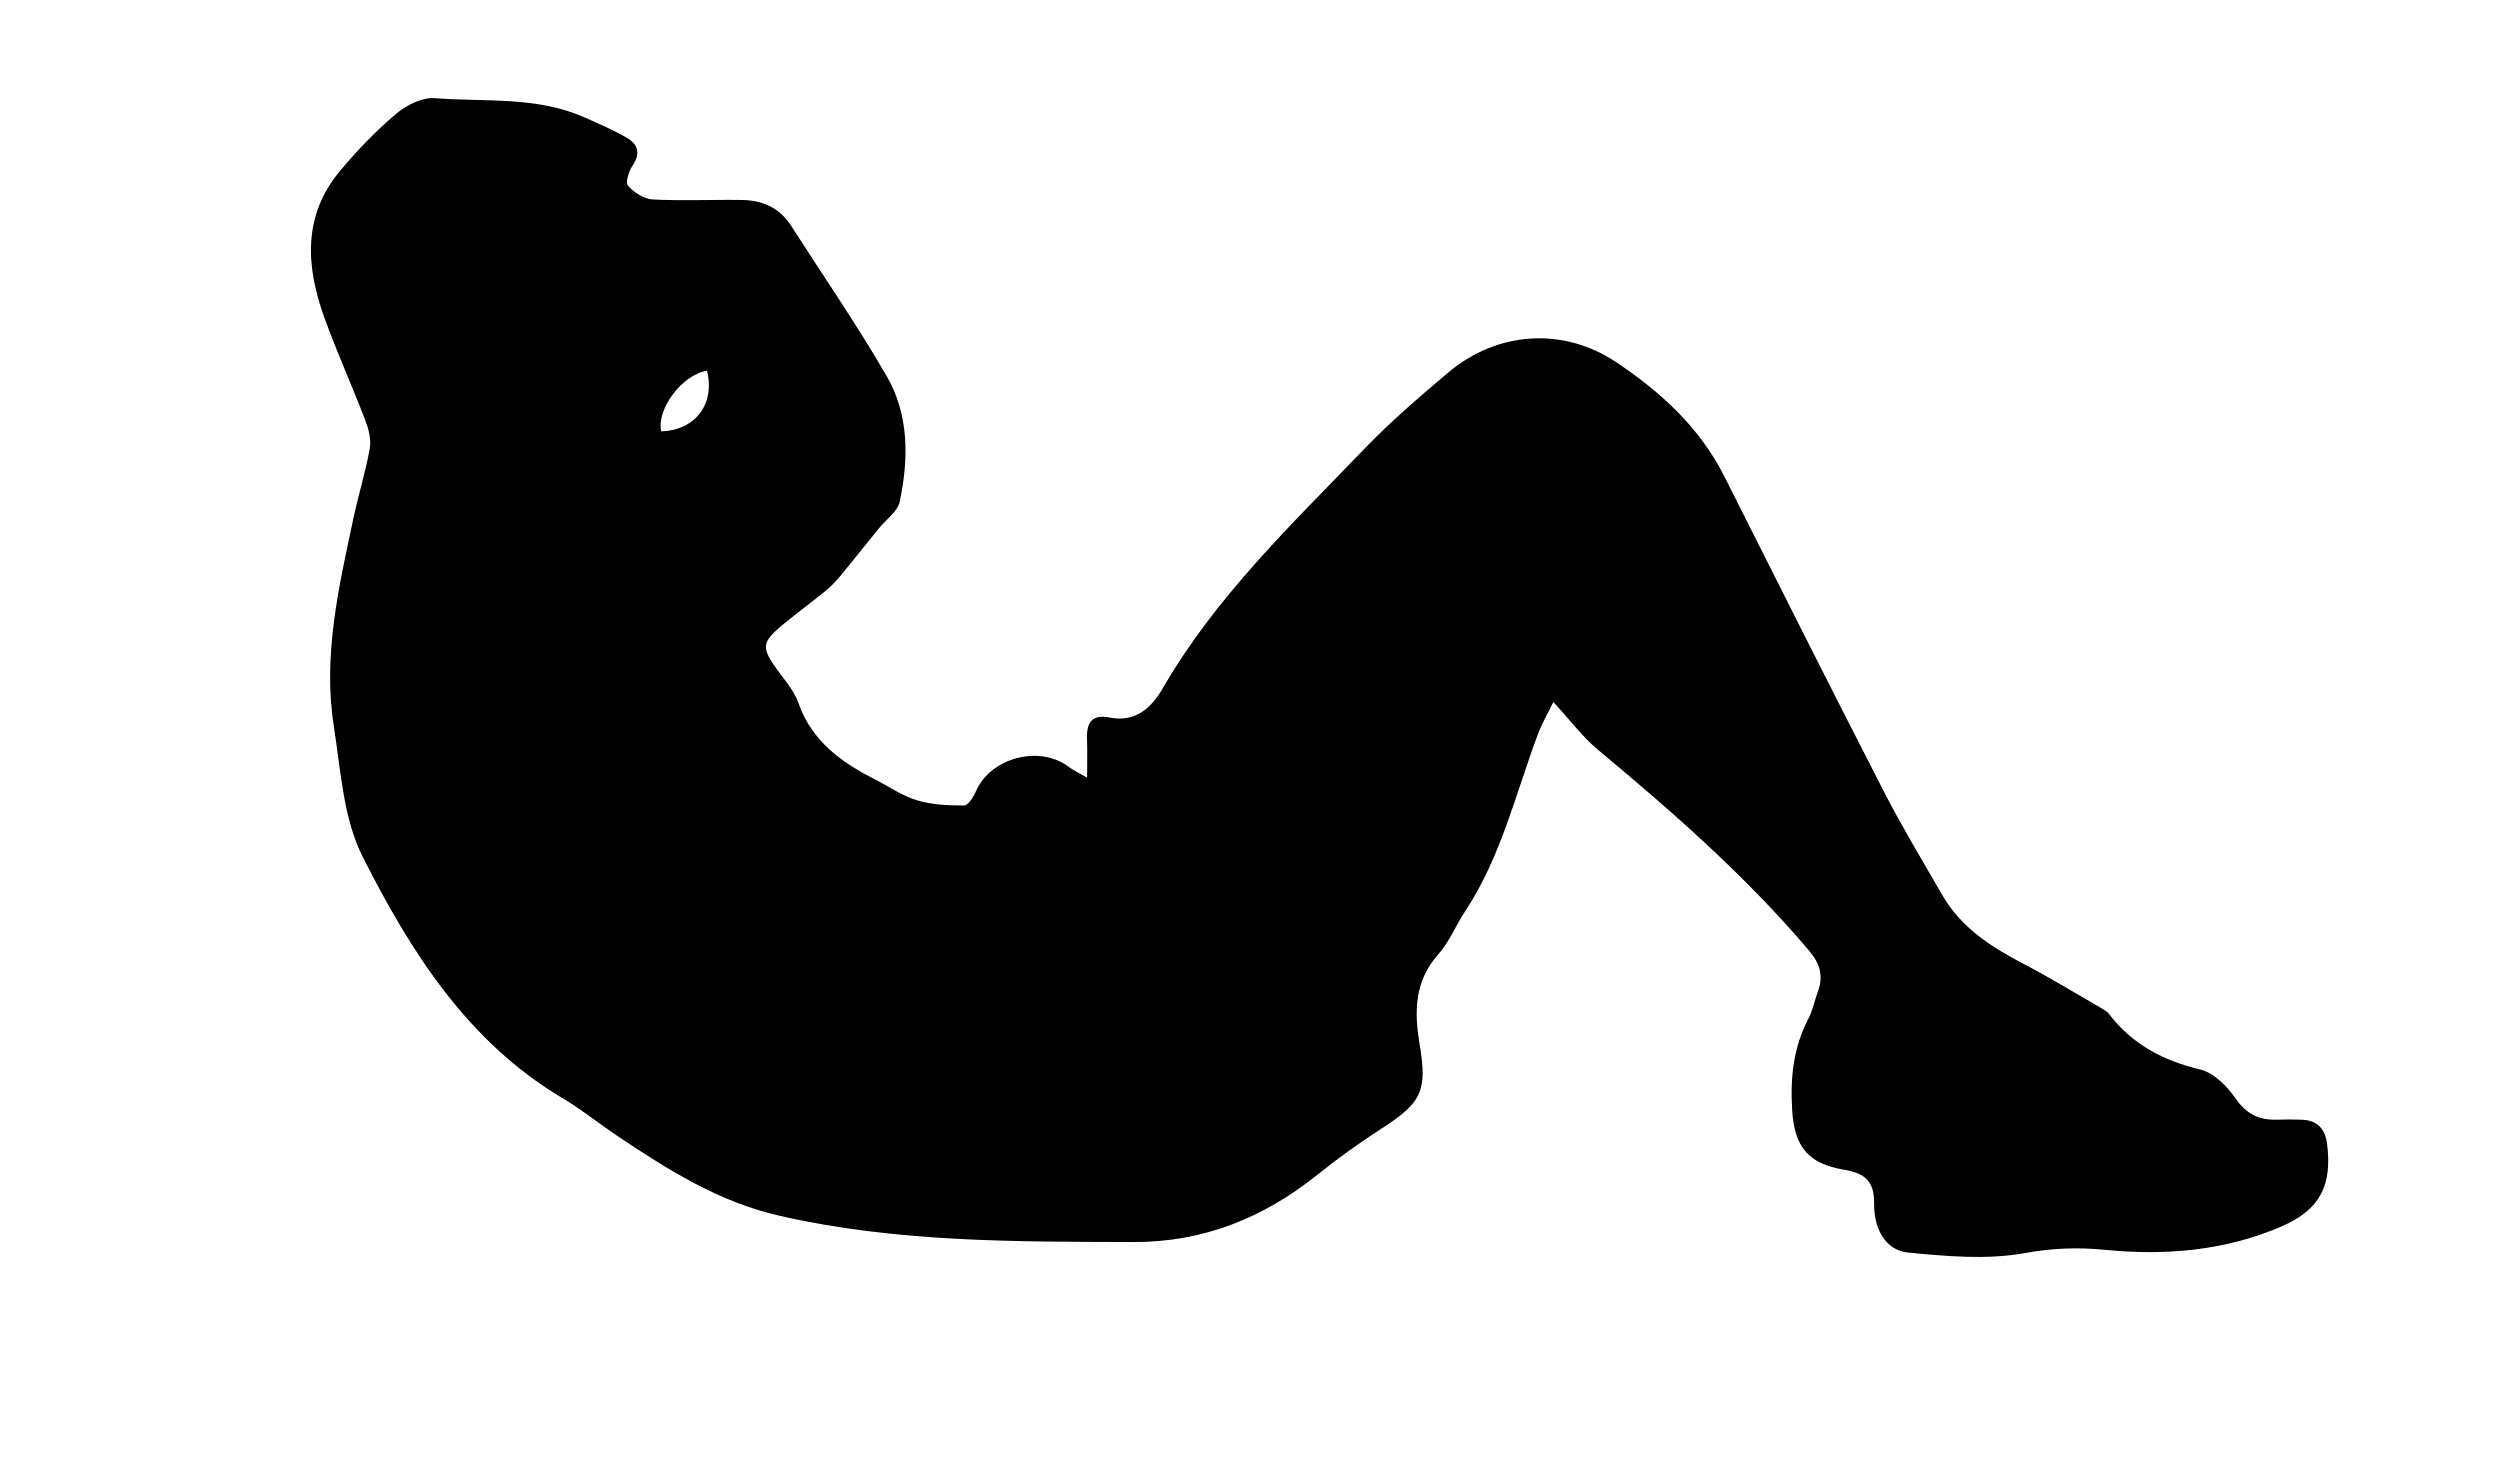 <svg class="svg__sit-up" version="1.1" id="Layer_1" xmlns="http://www.w3.org/2000/svg" xmlns:xlink="http://www.w3.org/1999/xlink" x="0px" y="0px"
	 width="146px" height="86.375px" viewBox="0 0 146 86.375" enable-background="new 0 0 146 86.375" xml:space="preserve">
<path fill-rule="evenodd" clip-rule="evenodd" d="M63.487,45.419c0-0.935,0.021-1.589-0.005-2.242
	c-0.038-0.931,0.255-1.485,1.311-1.274c1.52,0.304,2.455-0.567,3.118-1.716c3.102-5.364,7.552-9.589,11.784-13.991
	c1.52-1.58,3.198-3.016,4.875-4.435c2.844-2.406,6.694-2.683,9.787-0.627c2.616,1.738,4.91,3.83,6.358,6.713
	c3.079,6.128,6.161,12.256,9.293,18.358c1.057,2.059,2.257,4.045,3.412,6.053c1.102,1.916,2.866,3.047,4.771,4.04
	c1.555,0.811,3.053,1.73,4.573,2.606c0.139,0.079,0.289,0.166,0.382,0.288c1.362,1.792,3.174,2.75,5.359,3.269
	c0.791,0.188,1.569,0.99,2.069,1.71c0.636,0.915,1.386,1.249,2.416,1.217c0.479-0.016,0.96-0.017,1.439,0.003
	c0.904,0.035,1.364,0.532,1.474,1.42c0.293,2.389-0.378,3.823-2.655,4.81c-3.29,1.425-6.8,1.718-10.332,1.368
	c-1.601-0.158-3.08-0.097-4.691,0.194c-2.191,0.396-4.53,0.185-6.779-0.032c-1.292-0.125-2.017-1.317-1.998-2.89
	c0.015-1.287-0.569-1.751-1.734-1.946c-2.126-0.354-2.919-1.34-3.052-3.481c-0.117-1.866,0.063-3.66,0.952-5.35
	c0.256-0.487,0.355-1.055,0.549-1.577c0.344-0.922,0.114-1.649-0.528-2.407c-3.689-4.349-7.952-8.083-12.319-11.718
	c-0.902-0.751-1.62-1.724-2.601-2.787c-0.35,0.717-0.662,1.249-0.877,1.818c-1.322,3.502-2.16,7.201-4.263,10.387
	c-0.551,0.833-0.932,1.802-1.584,2.537c-1.406,1.586-1.403,3.367-1.081,5.277c0.461,2.731,0.094,3.4-2.271,4.923
	c-1.273,0.818-2.506,1.71-3.688,2.656c-3.16,2.532-6.669,3.957-10.79,3.942c-6.914-0.023-13.809,0.021-20.623-1.531
	c-3.577-0.814-6.537-2.695-9.492-4.672c-1.063-0.711-2.061-1.527-3.158-2.177c-5.584-3.306-8.897-8.571-11.699-14.102
	c-1.146-2.262-1.29-5.069-1.696-7.659c-0.645-4.099,0.291-8.09,1.133-12.069c0.294-1.389,0.721-2.75,0.97-4.146
	c0.092-0.515-0.068-1.124-0.263-1.633c-0.768-2.006-1.655-3.968-2.386-5.987c-1.085-2.996-1.284-5.964,0.924-8.597
	c0.998-1.19,2.088-2.326,3.272-3.325c0.598-0.505,1.523-0.962,2.258-0.904c2.924,0.229,5.939-0.12,8.732,1.121
	c0.835,0.372,1.683,0.731,2.47,1.19c0.624,0.364,0.838,0.894,0.349,1.609c-0.226,0.33-0.441,1.01-0.28,1.191
	c0.353,0.396,0.938,0.777,1.448,0.804c1.743,0.091,3.495,0.001,5.243,0.031c1.179,0.02,2.173,0.464,2.836,1.501
	c1.872,2.924,3.85,5.788,5.587,8.791c1.307,2.26,1.286,4.824,0.758,7.324c-0.123,0.581-0.799,1.043-1.219,1.562
	c-0.737,0.911-1.466,1.829-2.212,2.732c-0.252,0.305-0.522,0.603-0.825,0.854c-0.613,0.511-1.26,0.983-1.884,1.482
	c-2.146,1.712-2.138,1.708-0.488,3.893c0.287,0.379,0.559,0.799,0.715,1.243c0.774,2.209,2.488,3.452,4.459,4.45
	c0.819,0.415,1.595,0.966,2.46,1.225c0.875,0.263,1.836,0.308,2.759,0.302c0.239-0.002,0.55-0.518,0.698-0.854
	c0.855-1.938,3.701-2.69,5.393-1.408C62.647,44.963,62.936,45.096,63.487,45.419z M41.291,21.654
	c-1.463,0.22-2.969,2.265-2.673,3.536C40.582,25.138,41.777,23.604,41.291,21.654z"/>
</svg>
